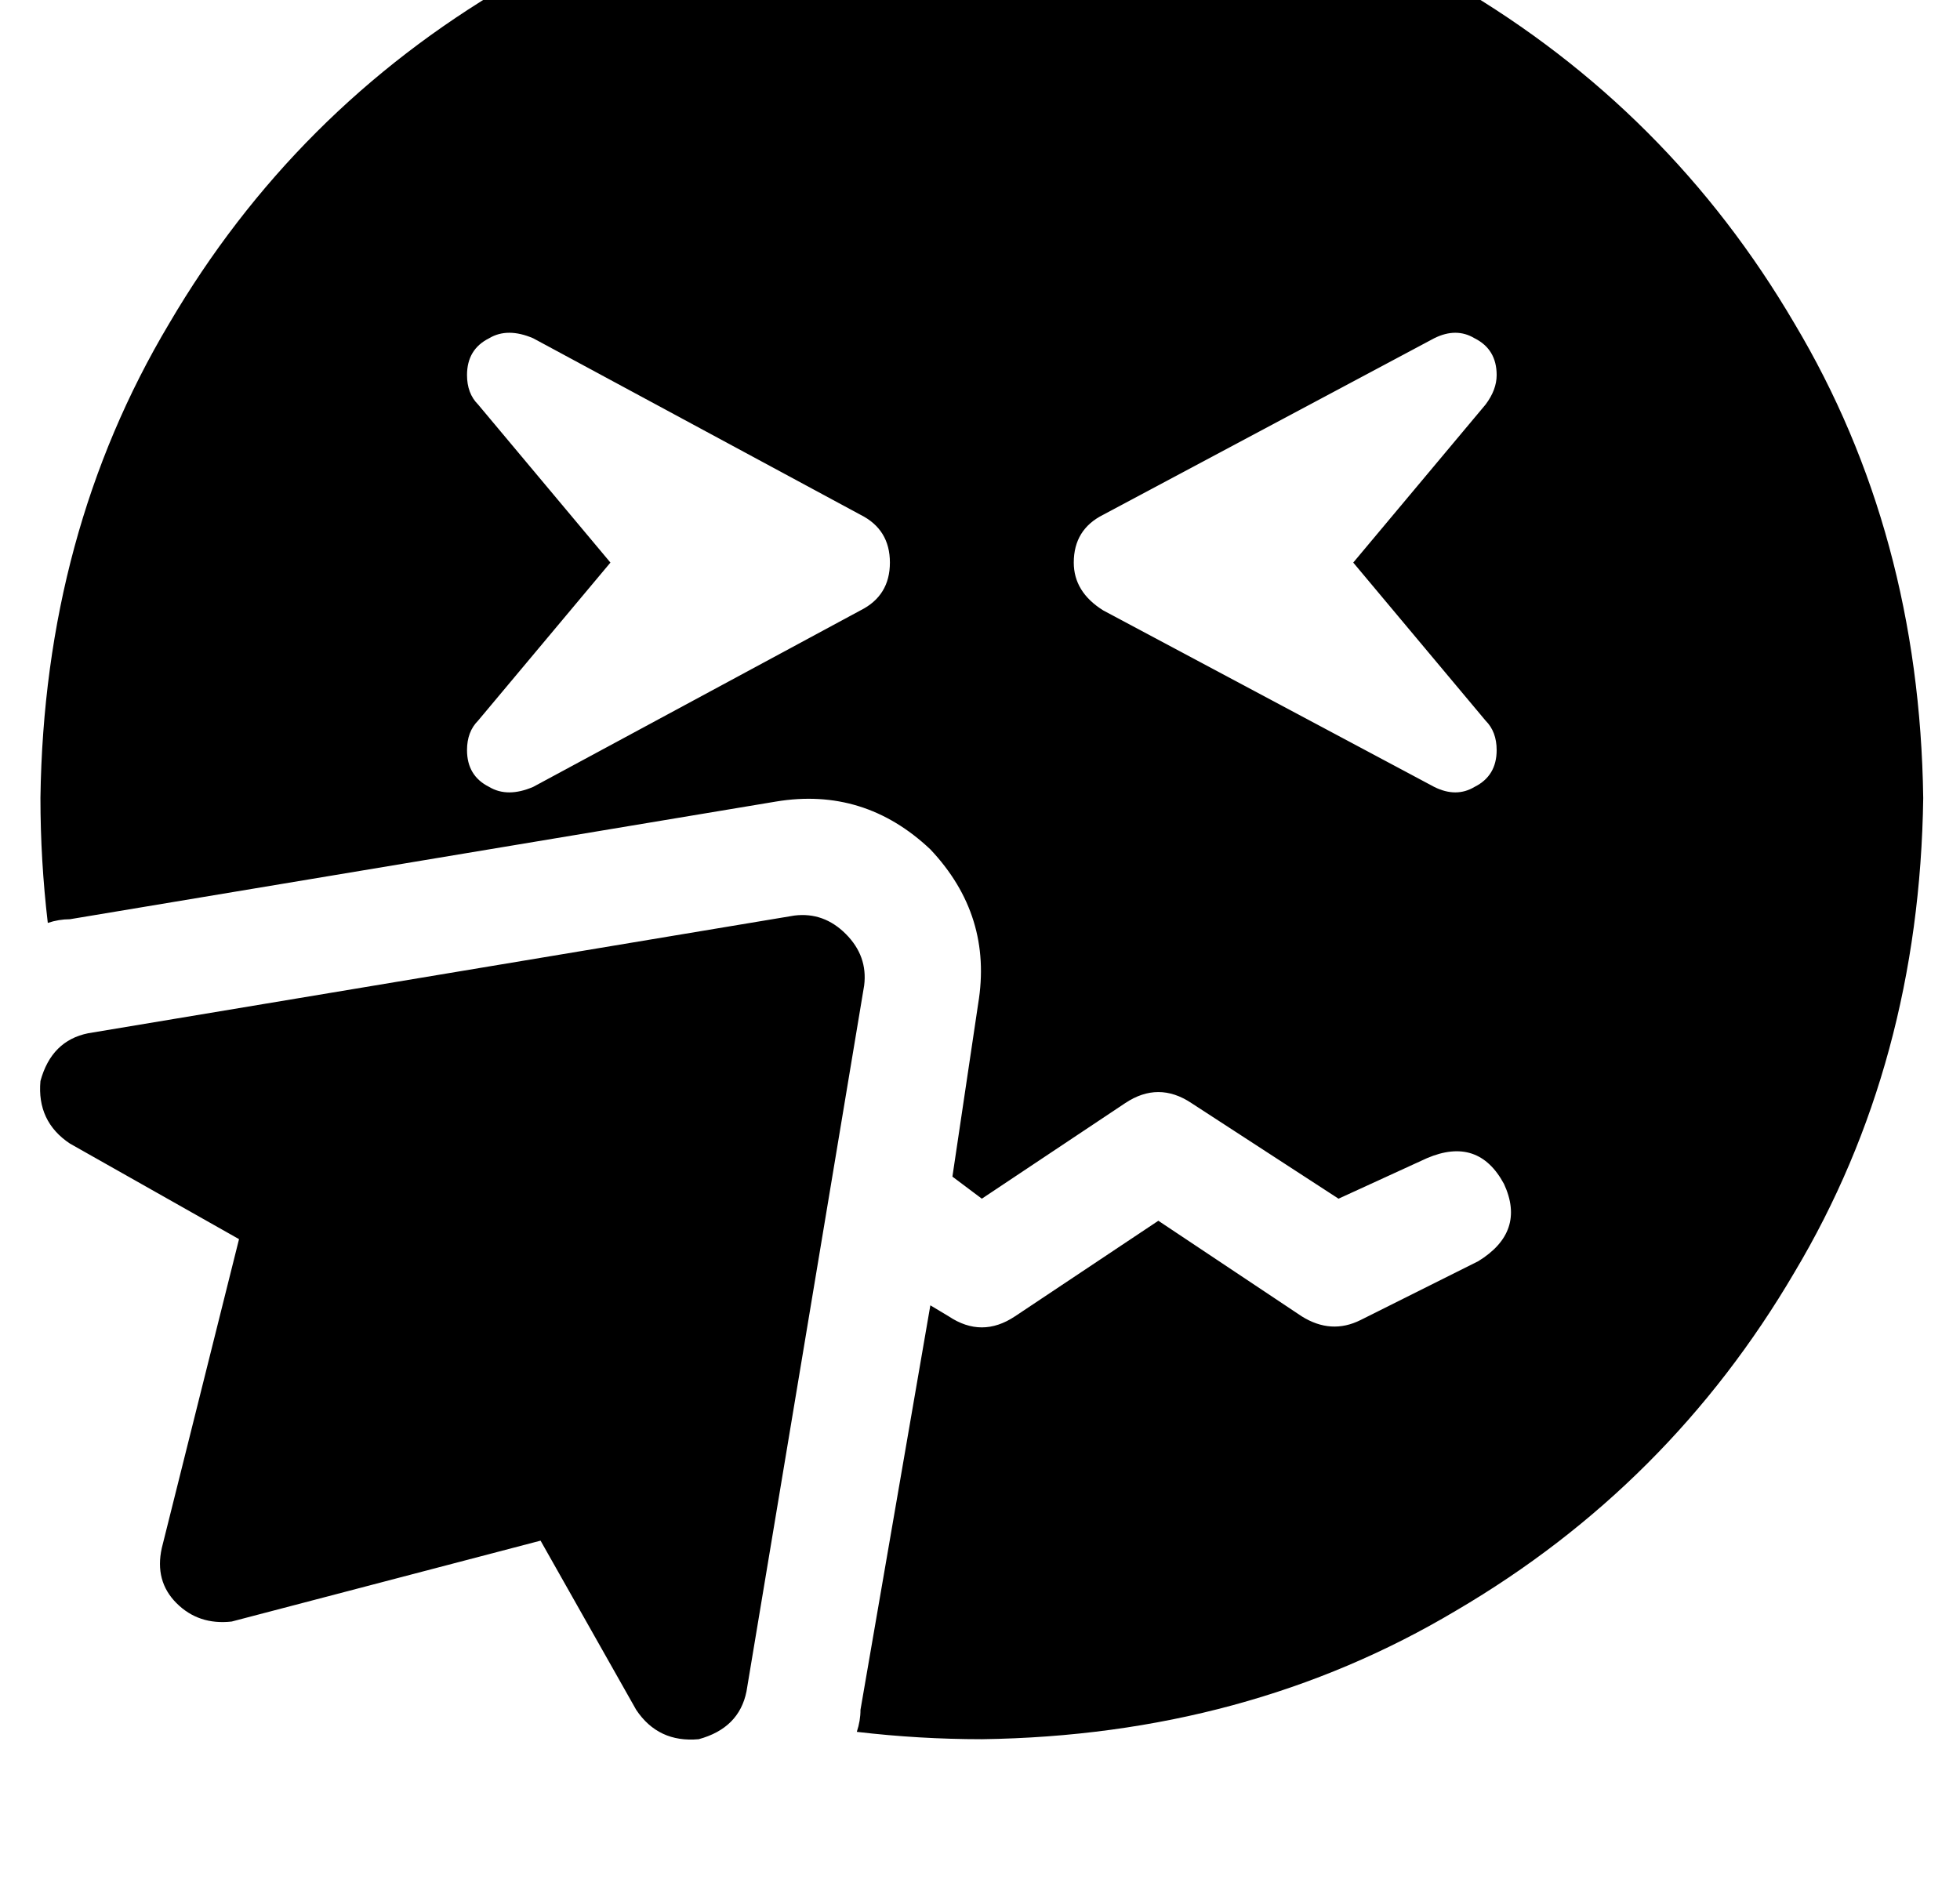 <?xml version="1.0" standalone="no"?>
<!DOCTYPE svg PUBLIC "-//W3C//DTD SVG 1.1//EN" "http://www.w3.org/Graphics/SVG/1.1/DTD/svg11.dtd" >
<svg xmlns="http://www.w3.org/2000/svg" xmlns:xlink="http://www.w3.org/1999/xlink" version="1.1" viewBox="-11 0 533 512">
   <path fill="currentColor"
d="M512 217q-1 72 -35 129v0v0q-34 58 -92 92v0v0q-57 34 -129 35q-17 0 -34 -2q1 -3 1 -6l19 -110v0l5 3v0q9 6 18 0l39 -26v0l39 26v0q8 5 16 1l32 -16v0q13 -8 7 -21q-7 -13 -21 -7l-24 11v0l-40 -26v0q-9 -6 -18 0l-39 26v0l-8 -6v0l7 -47v0q4 -24 -13 -42
q-18 -17 -42 -13l-192 32v0q-3 0 -6 1q-2 -17 -2 -34q1 -72 35 -129q34 -58 92 -92q57 -34 129 -35q72 1 129 35q58 34 92 92q34 57 35 129v0zM134 92q-7 -3 -12 0v0v0q-6 3 -6 10q0 5 3 8l36 43v0l-36 43v0q-3 3 -3 8q0 7 6 10q5 3 12 0l89 -48v0q8 -4 8 -13t-8 -13
l-89 -48v0zM396 102q0 -7 -6 -10v0v0q-5 -3 -11 0l-90 48v0q-8 4 -8 13q0 8 8 13l90 48v0q6 3 11 0q6 -3 6 -10q0 -5 -3 -8l-36 -43v0l36 -43v0q3 -4 3 -8v0zM219 254q6 6 5 14l-32 192v0q-2 10 -13 13q-11 1 -17 -8l-26 -46v0l-84 22v0q-9 1 -15 -5t-4 -15l21 -84v0
l-46 -26v0q-9 -6 -8 -17q3 -11 13 -13l192 -32v0q8 -1 14 5v0z" />
</svg>
